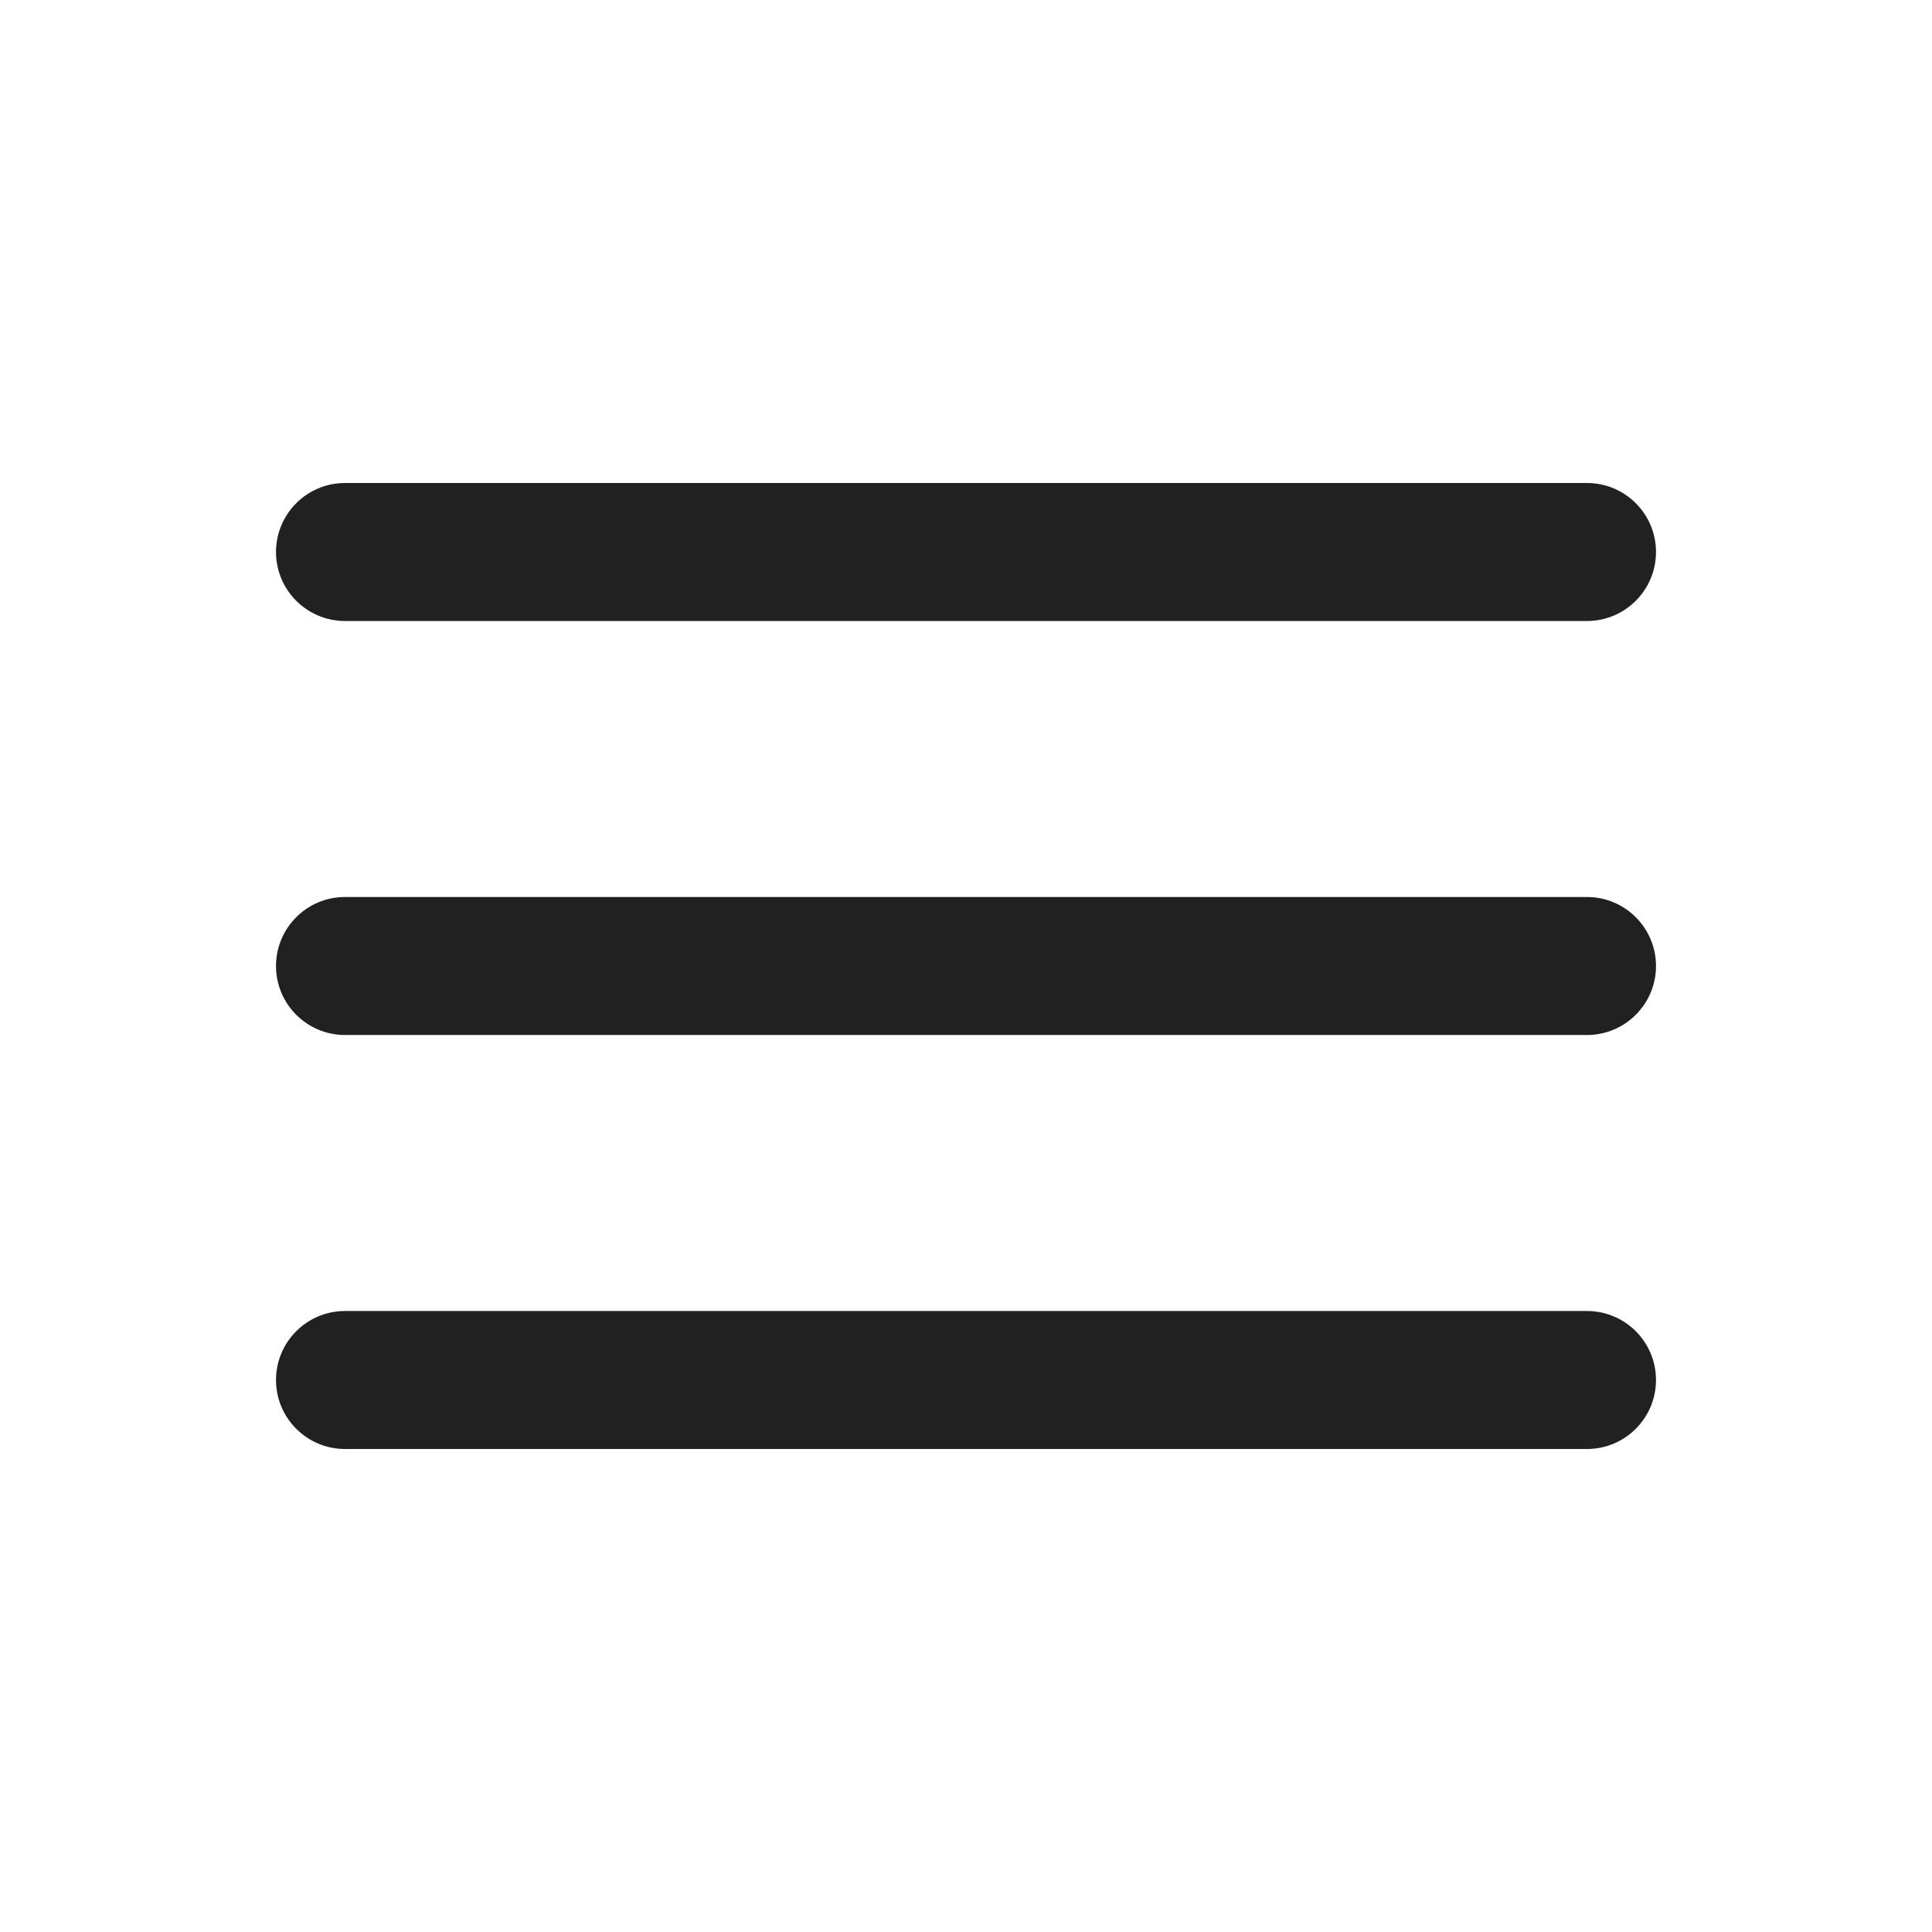 <svg xmlns="http://www.w3.org/2000/svg" width="28" height="28" viewBox="0 0 28 28">
  <path fill="#212121" d="M5,7 L23,7 C23.552,7 24,7.448 24,8 C24,8.552 23.552,9 23,9 L5,9 C4.448,9 4,8.552 4,8 C4,7.448 4.448,7 5,7 Z M5,13 L23,13 C23.552,13 24,13.448 24,14 C24,14.552 23.552,15 23,15 L5,15 C4.448,15 4,14.552 4,14 C4,13.448 4.448,13 5,13 Z M5,19 L23,19 C23.552,19 24,19.448 24,20 C24,20.552 23.552,21 23,21 L5,21 C4.448,21 4,20.552 4,20 C4,19.448 4.448,19 5,19 Z"/>
</svg>
